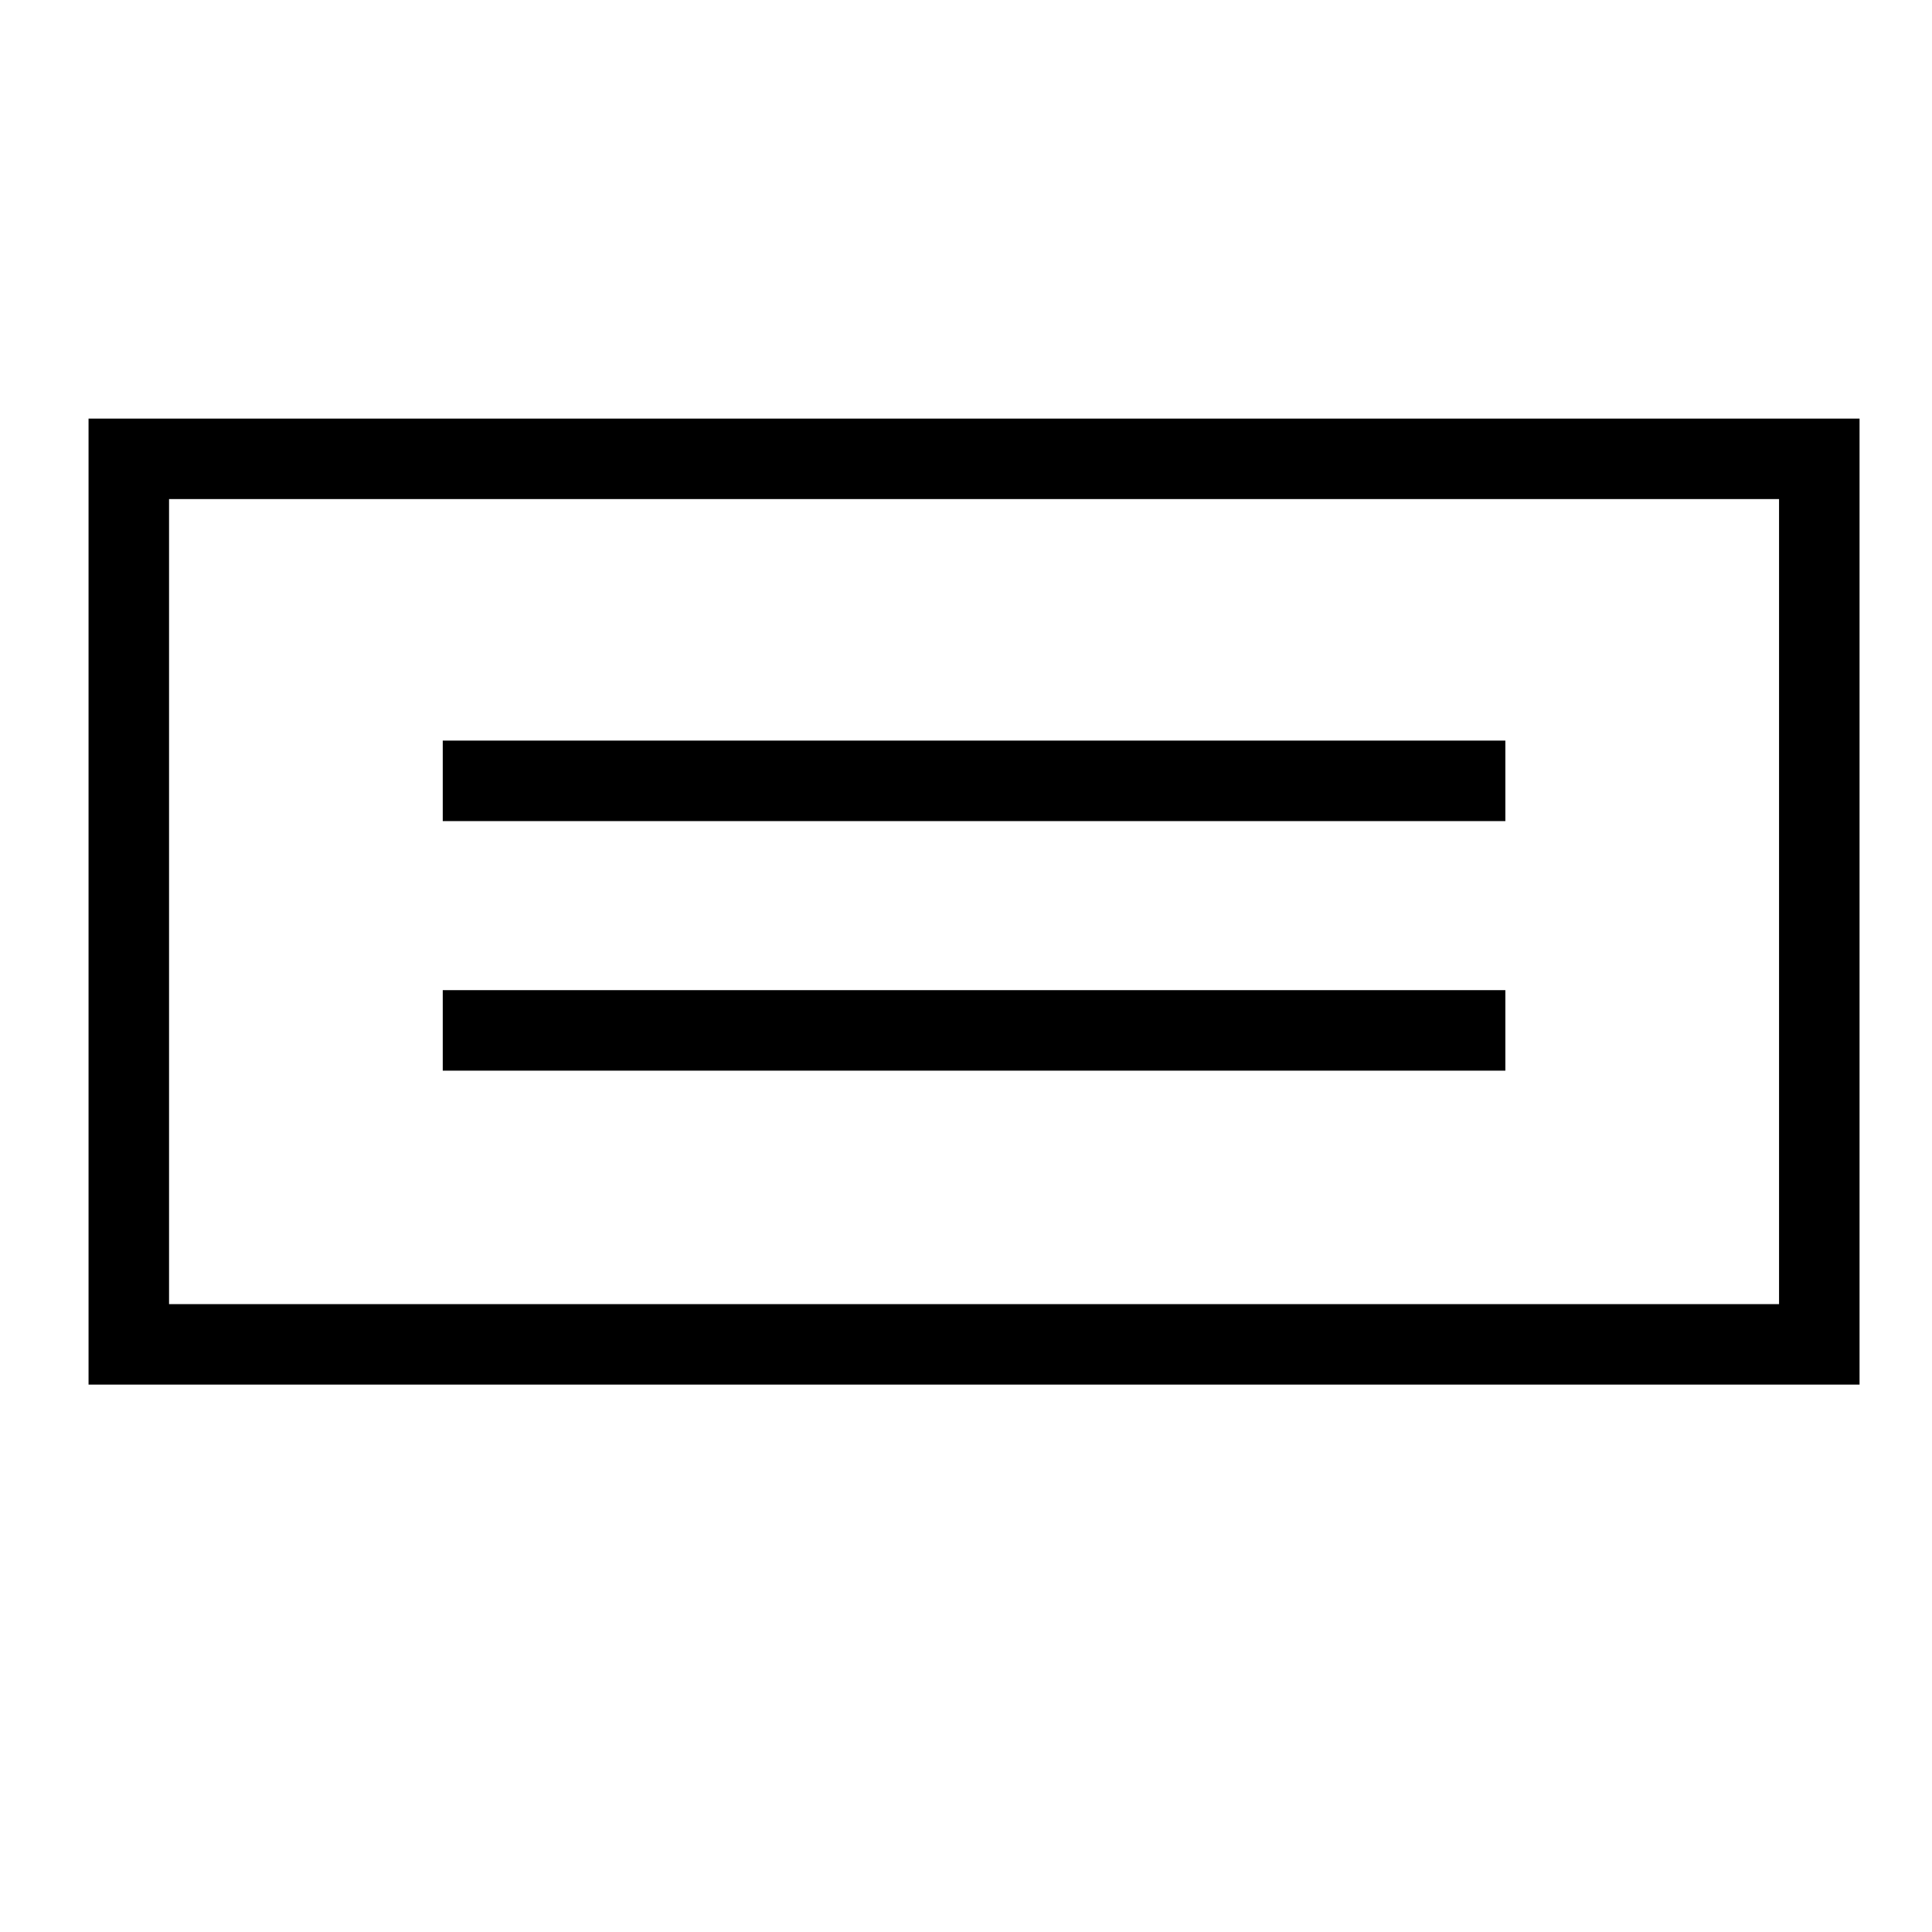 <svg fill="currentColor" version="1.1" id="Layer_1" xmlns="http://www.w3.org/2000/svg" xmlns:xlink="http://www.w3.org/1999/xlink" x="0px" y="0px"
	 width="24px" height="24px" viewBox="0 0 24 24" enable-background="new 0 0 24 24" xml:space="preserve">
<path d="M23.1,17.2h-22v-12h22V17.2z M2.1,16.2h20v-10h-20C2.1,6.2,2.1,16.2,2.1,16.2z"/>
<g>
	<rect x="5.5" y="9.2" width="13.2" height="1"/>
	<rect x="5.5" y="12.3" width="13.2" height="1"/>
</g>
</svg>

